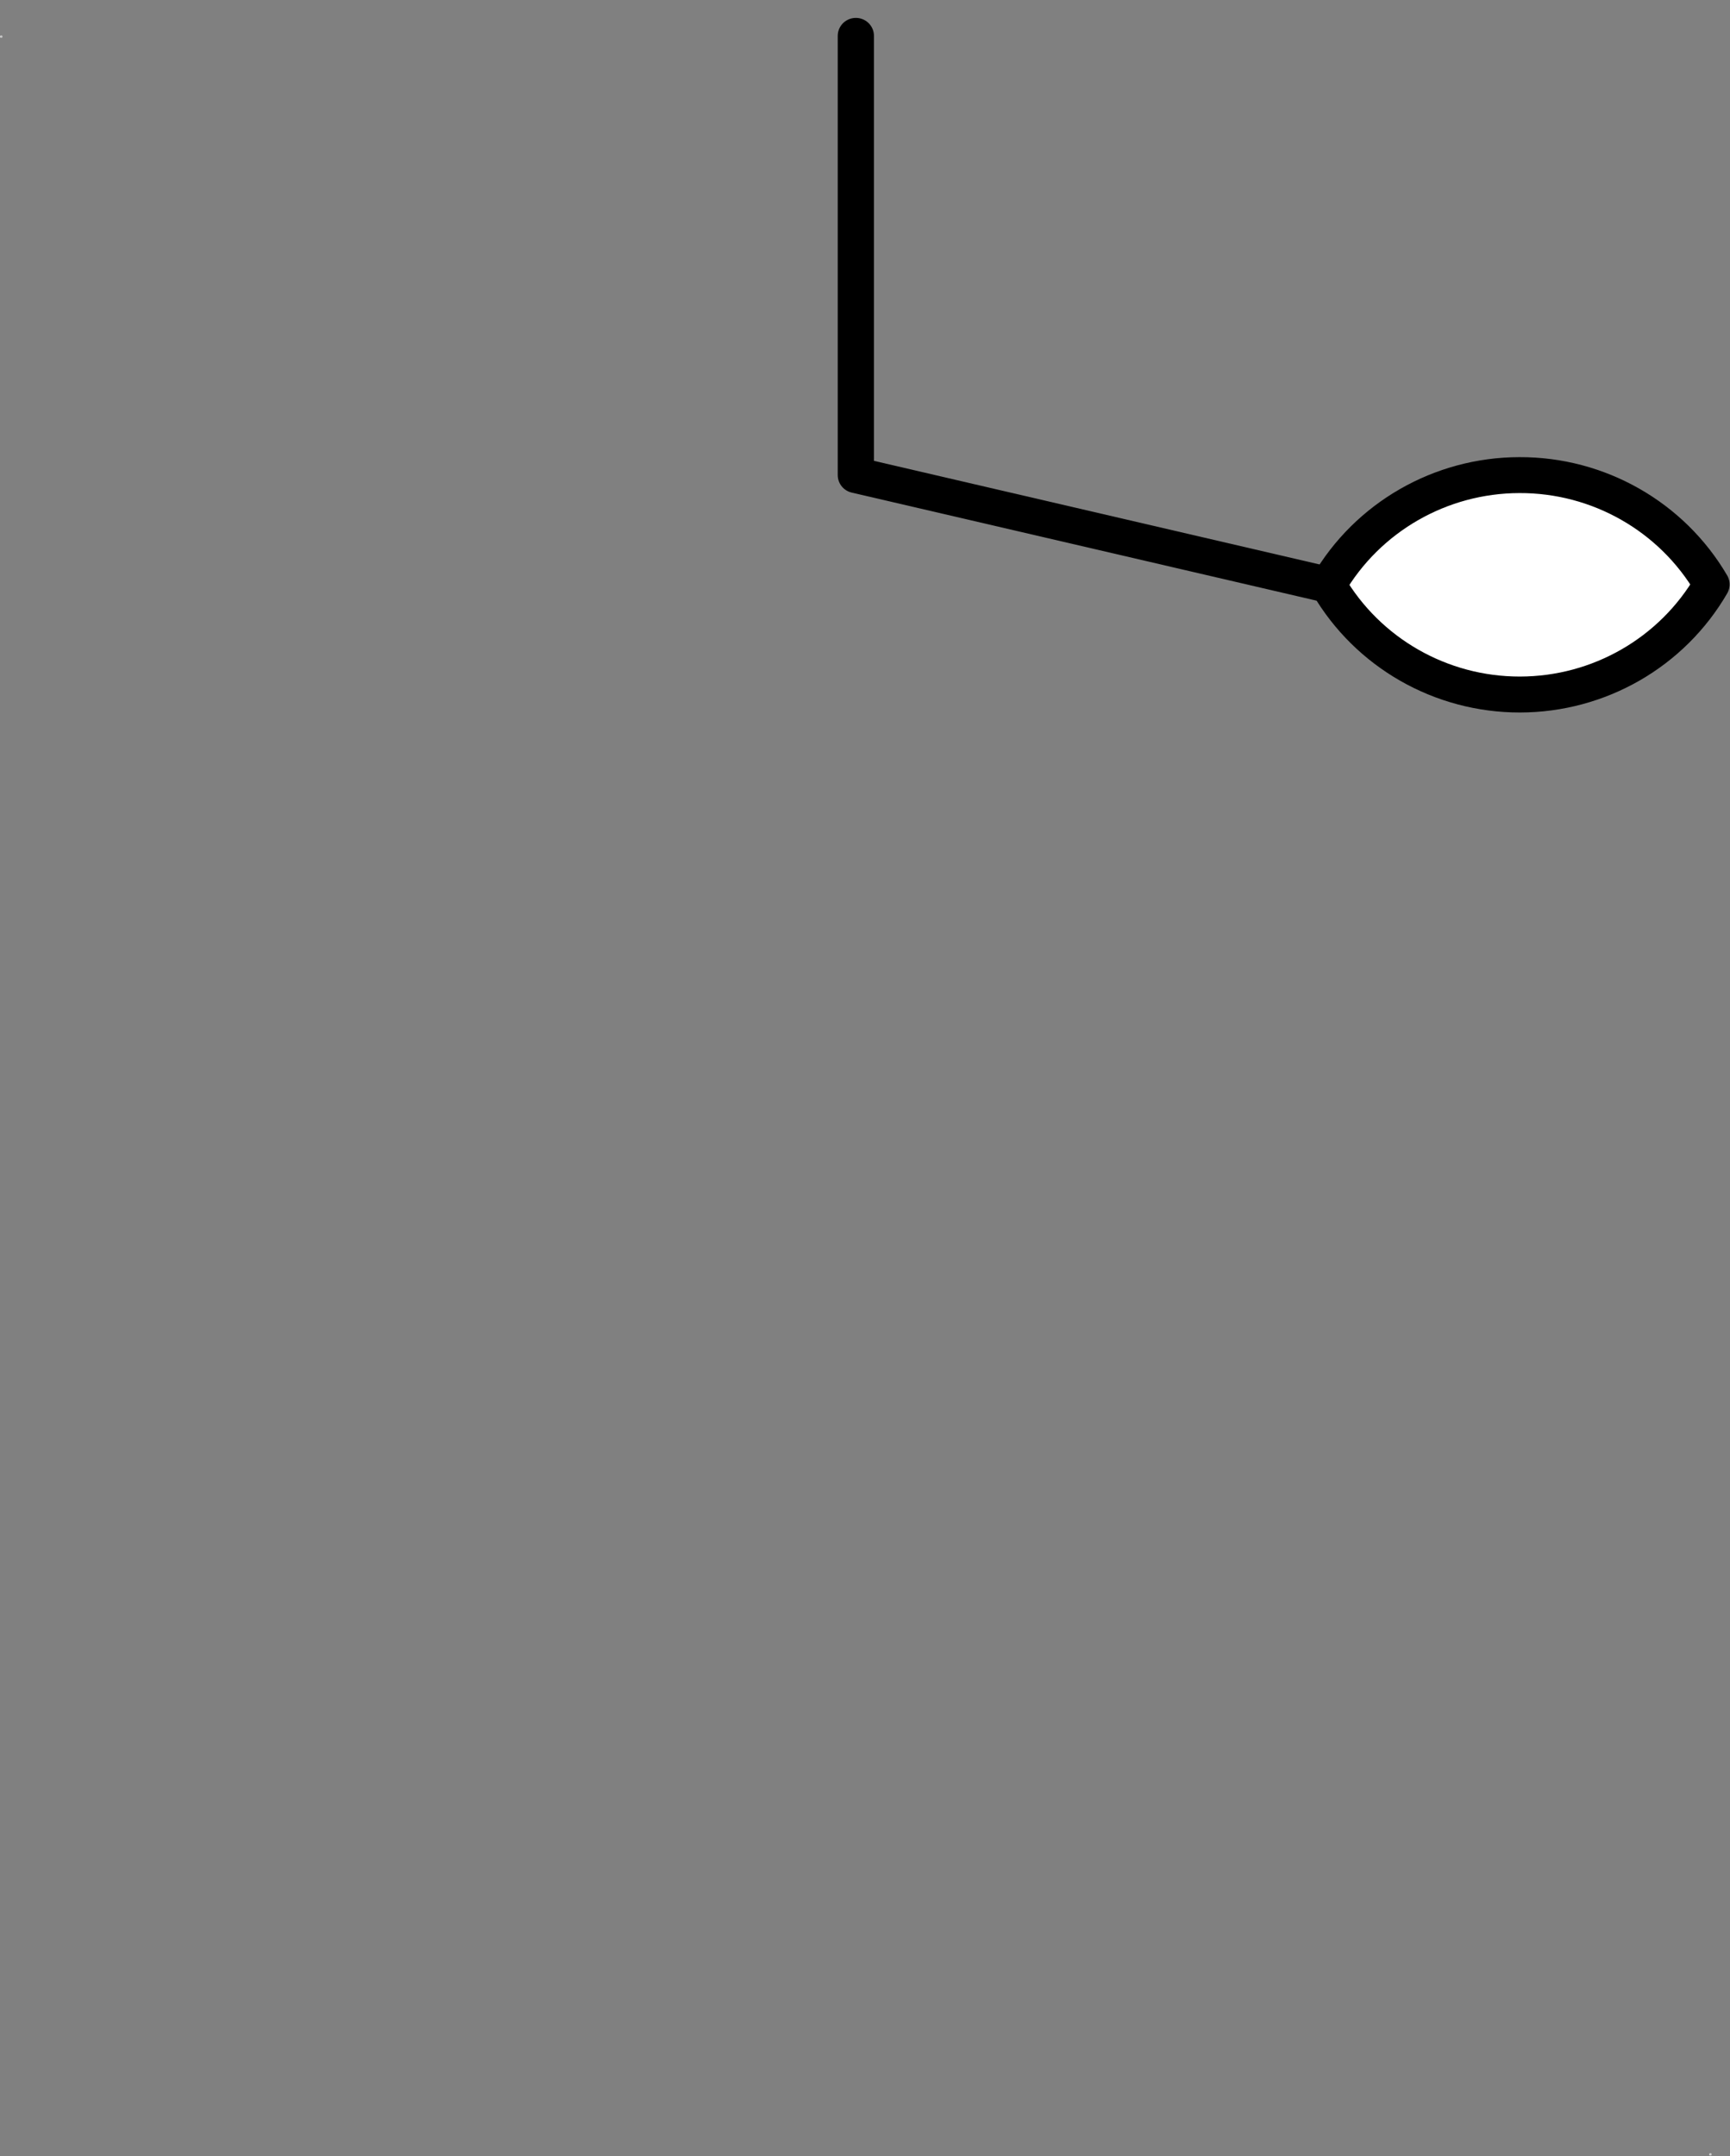 <?xml version="1.0" encoding="UTF-8"?>
<!--
/*******************************************************************************
* Copyright (c) 2010-2019 ITER Organization. 
* All rights reserved. This program and the accompanying materials
* are made available under the terms of the Eclipse Public License v1.0
* which accompanies this distribution, and is available at
* http://www.eclipse.org/legal/epl-v10.html
******************************************************************************/
-->
<svg xmlns="http://www.w3.org/2000/svg" xmlns:xlink="http://www.w3.org/1999/xlink" width="65pt" height="81pt" viewBox="0 0 65 81" version="1.1">
<rect x="0" y="0" width="65" height="81" fill="#808080" stroke="none"/>
<g id="surface1">
<path style="fill:none;stroke-width:0.01;stroke-linecap:round;stroke-linejoin:round;stroke:rgb(100%,100%,100%);stroke-opacity:1;stroke-miterlimit:3;" d="M 0 43.159 L 0.029 43.159 L 0.029 43.186 L 0 43.186 Z " transform="matrix(1.89,0,0,1.875,0.019,-79.572)"/>
<path style="fill:none;stroke-width:0.01;stroke-linecap:round;stroke-linejoin:round;stroke:rgb(100%,100%,100%);stroke-opacity:1;stroke-miterlimit:3;" d="M -0.001 43.158 L 0.028 43.158 L 0.028 43.187 L -0.001 43.187 Z " transform="matrix(1.89,0,0,1.875,64.239,-0.019)"/>
<path style=" stroke:none;fill-rule:evenodd;fill:rgb(100%,100%,100%);fill-opacity:1;" d="M 64.297 21.953 C 62.805 19.402 60.051 17.836 57.078 17.848 C 54.117 17.852 51.379 19.426 49.898 21.973 C 51.387 24.523 54.133 26.094 57.102 26.09 C 60.074 26.086 62.816 24.508 64.297 21.953 Z "/>
<path style="fill:none;stroke-width:0.72;stroke-linecap:round;stroke-linejoin:round;stroke:rgb(0%,0%,0%);stroke-opacity:1;stroke-miterlimit:3;" d="M 9.39 40.99 L 0 38.79 L 0 29.99 " transform="matrix(1.89,0,0,1.875,32.156,-54.884)"/>
<path style="fill:none;stroke-width:0.72;stroke-linecap:round;stroke-linejoin:round;stroke:rgb(0%,0%,0%);stroke-opacity:1;stroke-miterlimit:3;" d="M 17.01 40.98 C 16.22 39.62 14.763 38.784 13.19 38.79 C 11.623 38.793 10.173 39.632 9.39 40.99 C 10.178 42.351 11.631 43.188 13.202 43.186 C 14.775 43.184 16.226 42.343 17.01 40.98 " transform="matrix(1.89,0,0,1.875,32.156,-54.884)"/>
</g>
</svg>
